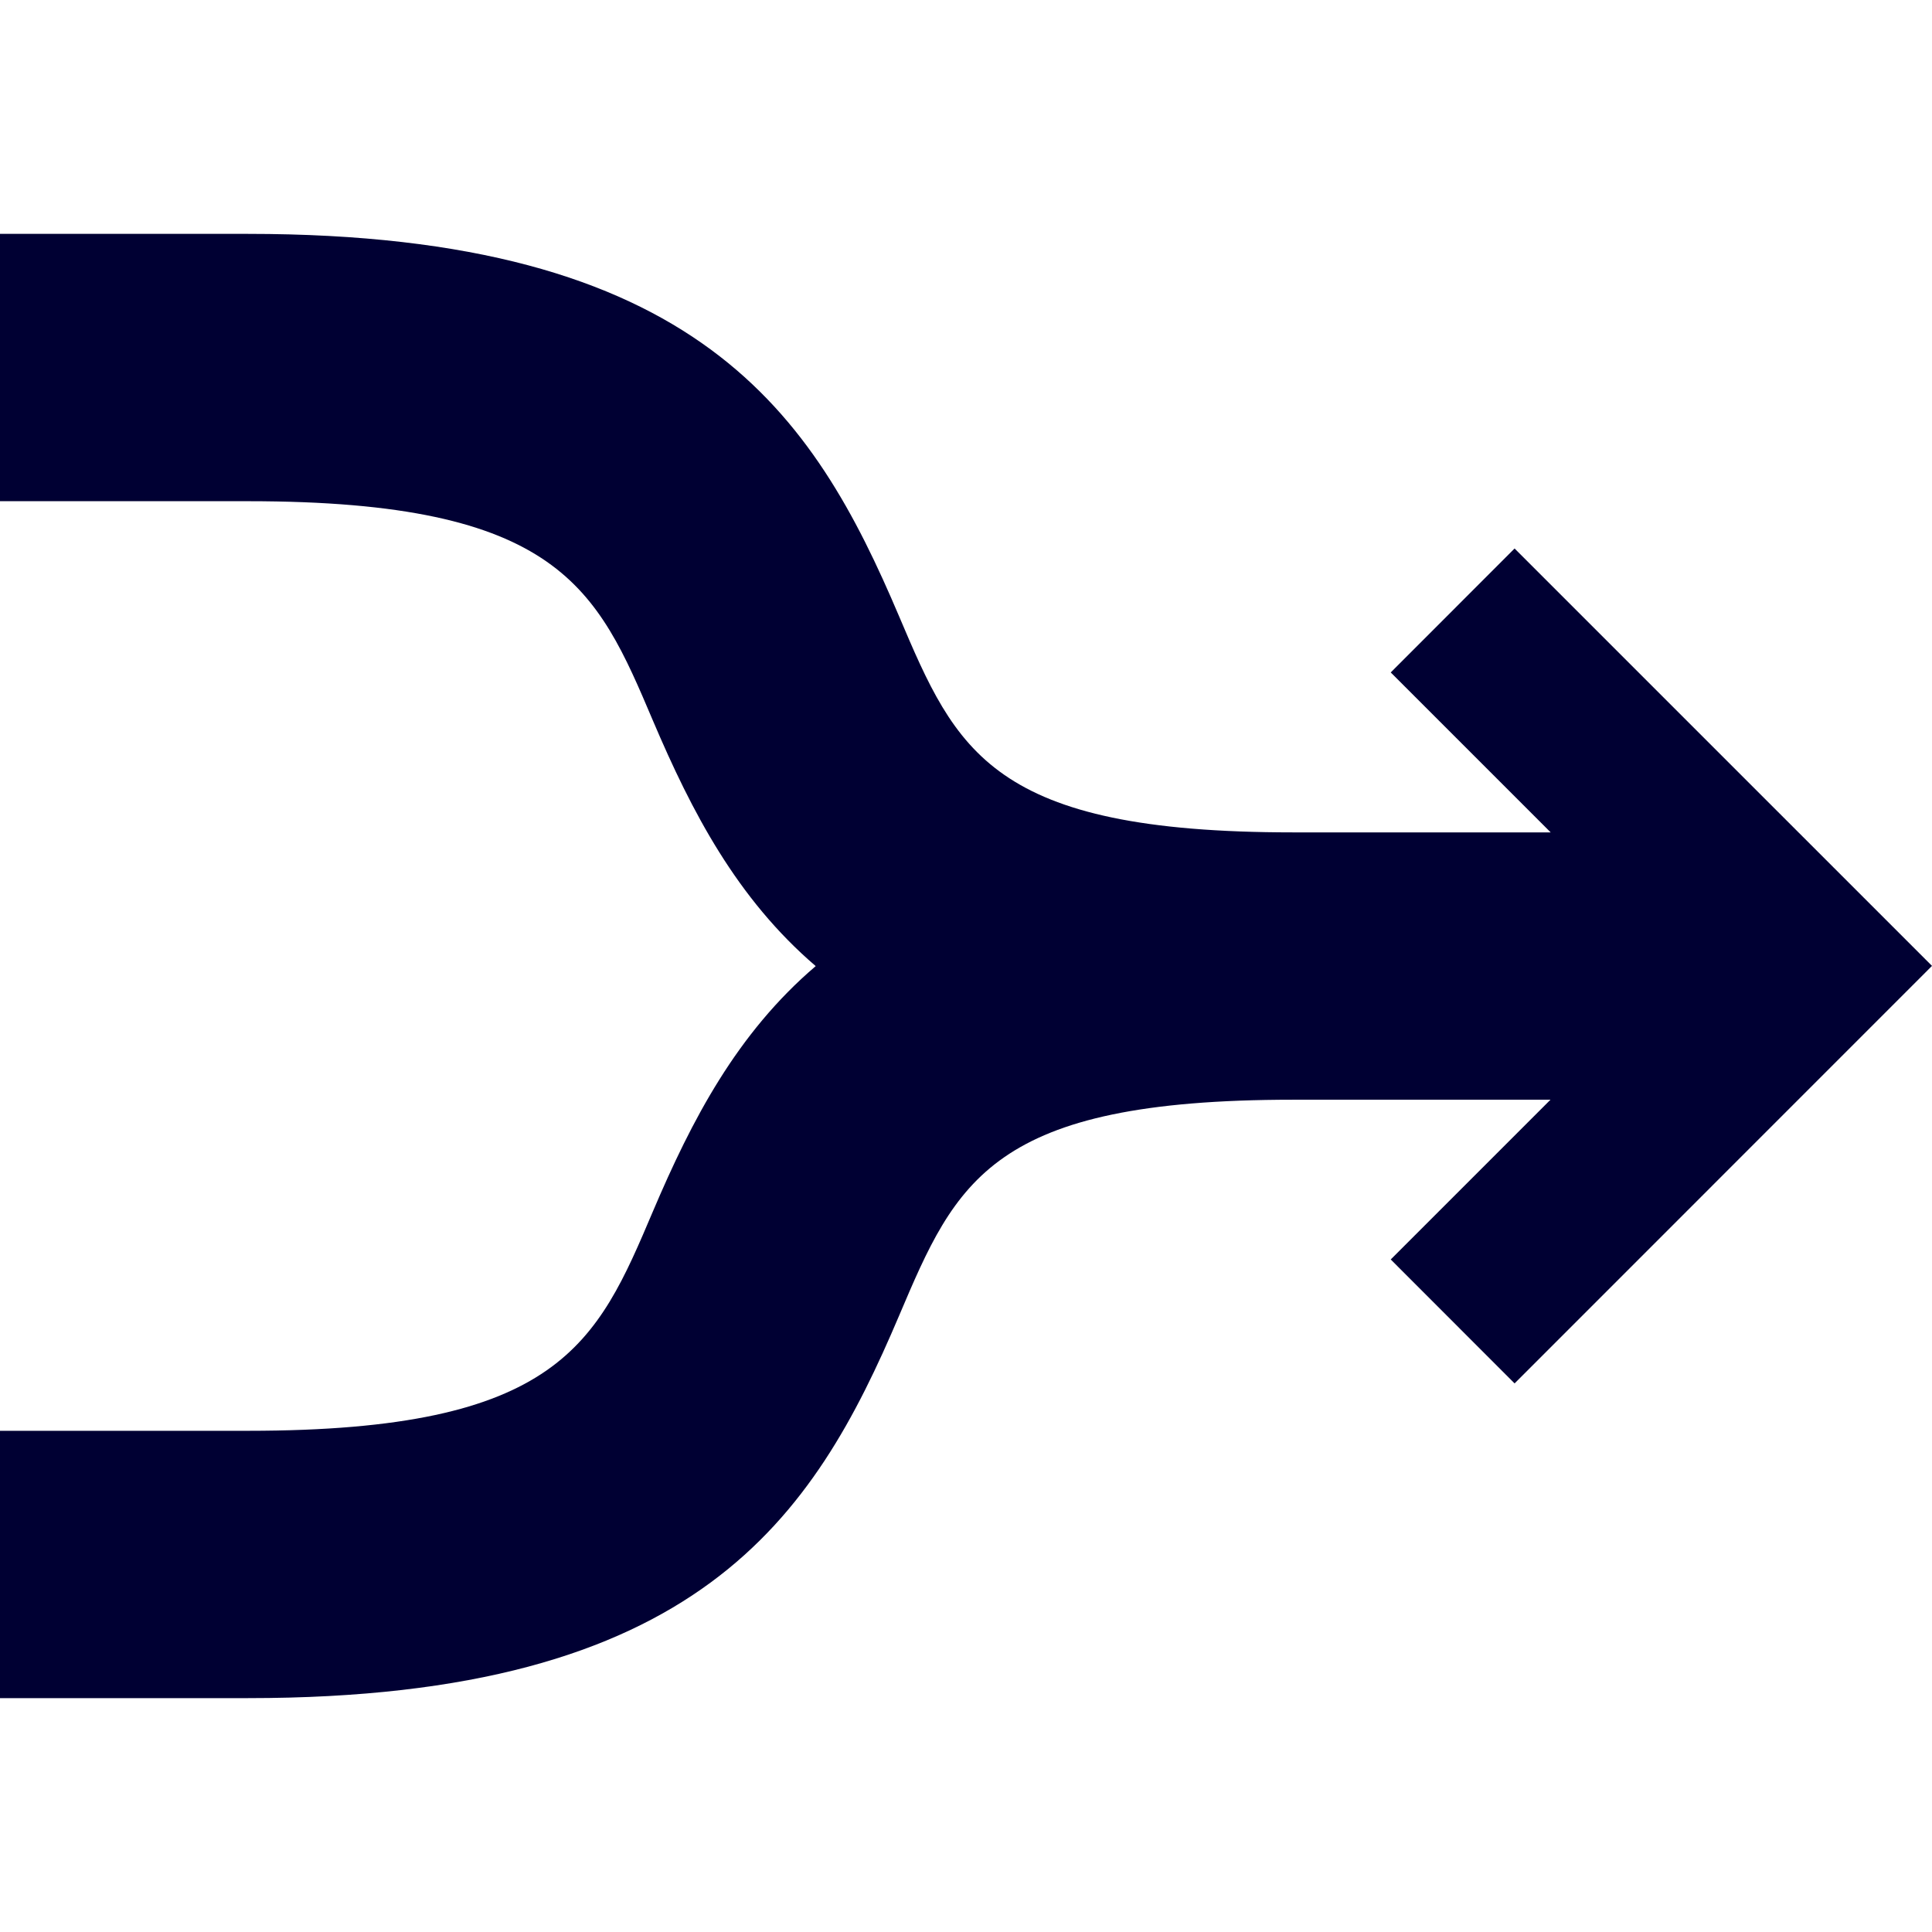 <svg xmlns="http://www.w3.org/2000/svg" viewBox="0 0 19 19"><title>flag</title><style>*{fill:#003;}</style><path d="M15.248 10.815h-2.53c-2.972 0-3.313.799-3.876 2.124C8 14.921 6.877 16.7 2.44 16.7H0v-2.629h2.44c3.064 0 3.43-.859 3.982-2.16.381-.896.824-1.748 1.6-2.41-.776-.665-1.219-1.517-1.6-2.412-.552-1.301-.918-2.16-3.982-2.16H0V2.3h2.44C6.877 2.3 8 4.078 8.842 6.061c.563 1.325.904 2.125 3.876 2.125h2.532l-1.573-1.573 1.218-1.219L19 9.499l-4.105 4.106-1.218-1.219 1.571-1.571Z"/></svg>